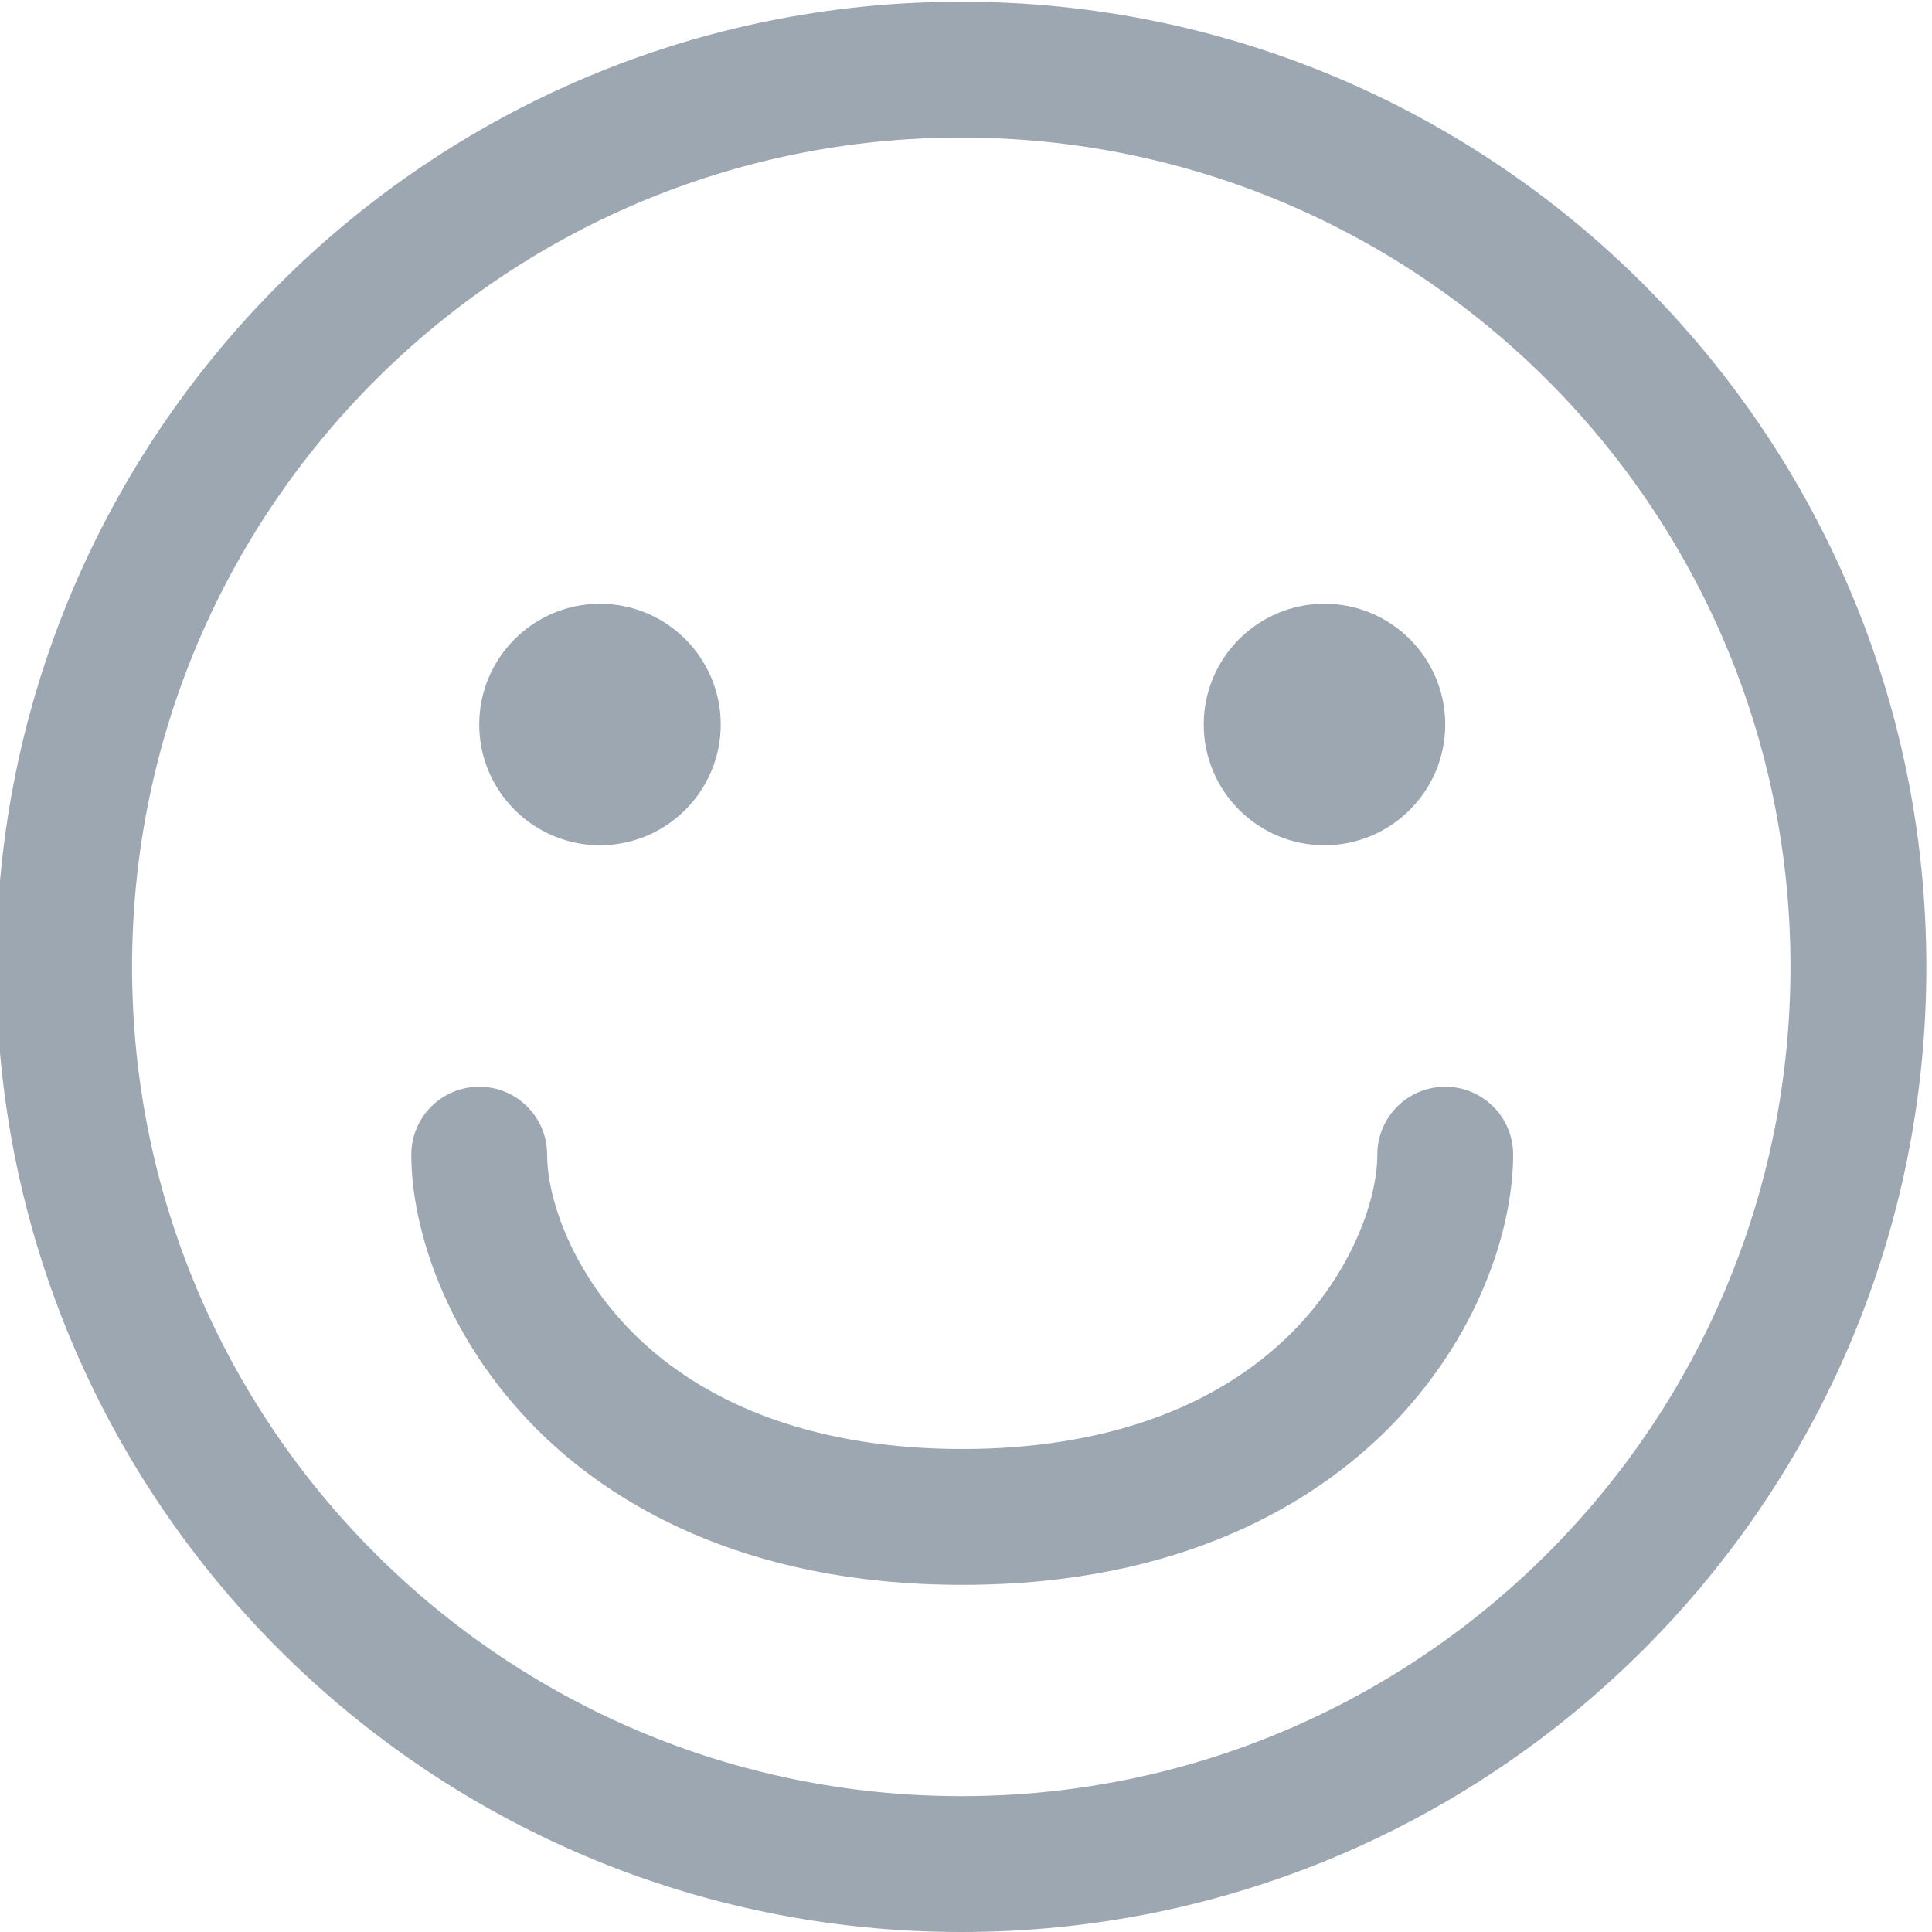<?xml version="1.0" encoding="utf-8"?>
<!-- Generator: Adobe Illustrator 22.0.0, SVG Export Plug-In . SVG Version: 6.00 Build 0)  -->
<svg version="1.1" id="图层_1" xmlns="http://www.w3.org/2000/svg" xmlns:xlink="http://www.w3.org/1999/xlink" x="0px" y="0px"
	 viewBox="0 0 1024 1024" style="enable-background:new 0 0 1024 1024;" xml:space="preserve">
<style type="text/css">
	.st0{fill:#9DA7B2;}
	.st1{fill:none;stroke:#9DA7B2;stroke-width:72;stroke-linecap:round;stroke-linejoin:round;stroke-miterlimit:10;}
	.st2{fill:none;}
</style>
<path class="st0" d="M509.5,0.9C227,0.9-2,230-2,512.5S227,1024,509.5,1024c282.5,0,511.5-229,511.5-511.5S792,0.9,509.5,0.9z
	 M509.5,952C266.8,952,70,755.2,70,512.5S266.8,72.9,509.5,72.9s439.5,196.8,439.5,439.5S752.3,952,509.5,952z M382,384
	c0,35.3-28.7,64-64,64s-64-28.7-64-64s28.7-64,64-64S382,348.7,382,384z M766,384c0,35.3-28.7,64-64,64s-64-28.7-64-64
	s28.7-64,64-64S766,348.7,766,384z M510,840c-118.1,0-187.8-44.9-225.5-82.5C235.5,708.4,218,650.1,218,612c0-19.9,16.1-36,36-36
	s36,16.1,36,36c0,24.4,14.1,63.1,45.5,94.5C375.7,746.7,436,768,510,768s134.3-21.3,174.5-61.5c31.4-31.4,45.5-70.1,45.5-94.5
	c0-19.9,16.1-36,36-36s36,16.1,36,36c0,38.1-17.5,96.4-66.5,145.5C697.8,795.1,628.1,840,510,840z"/>
</svg>
